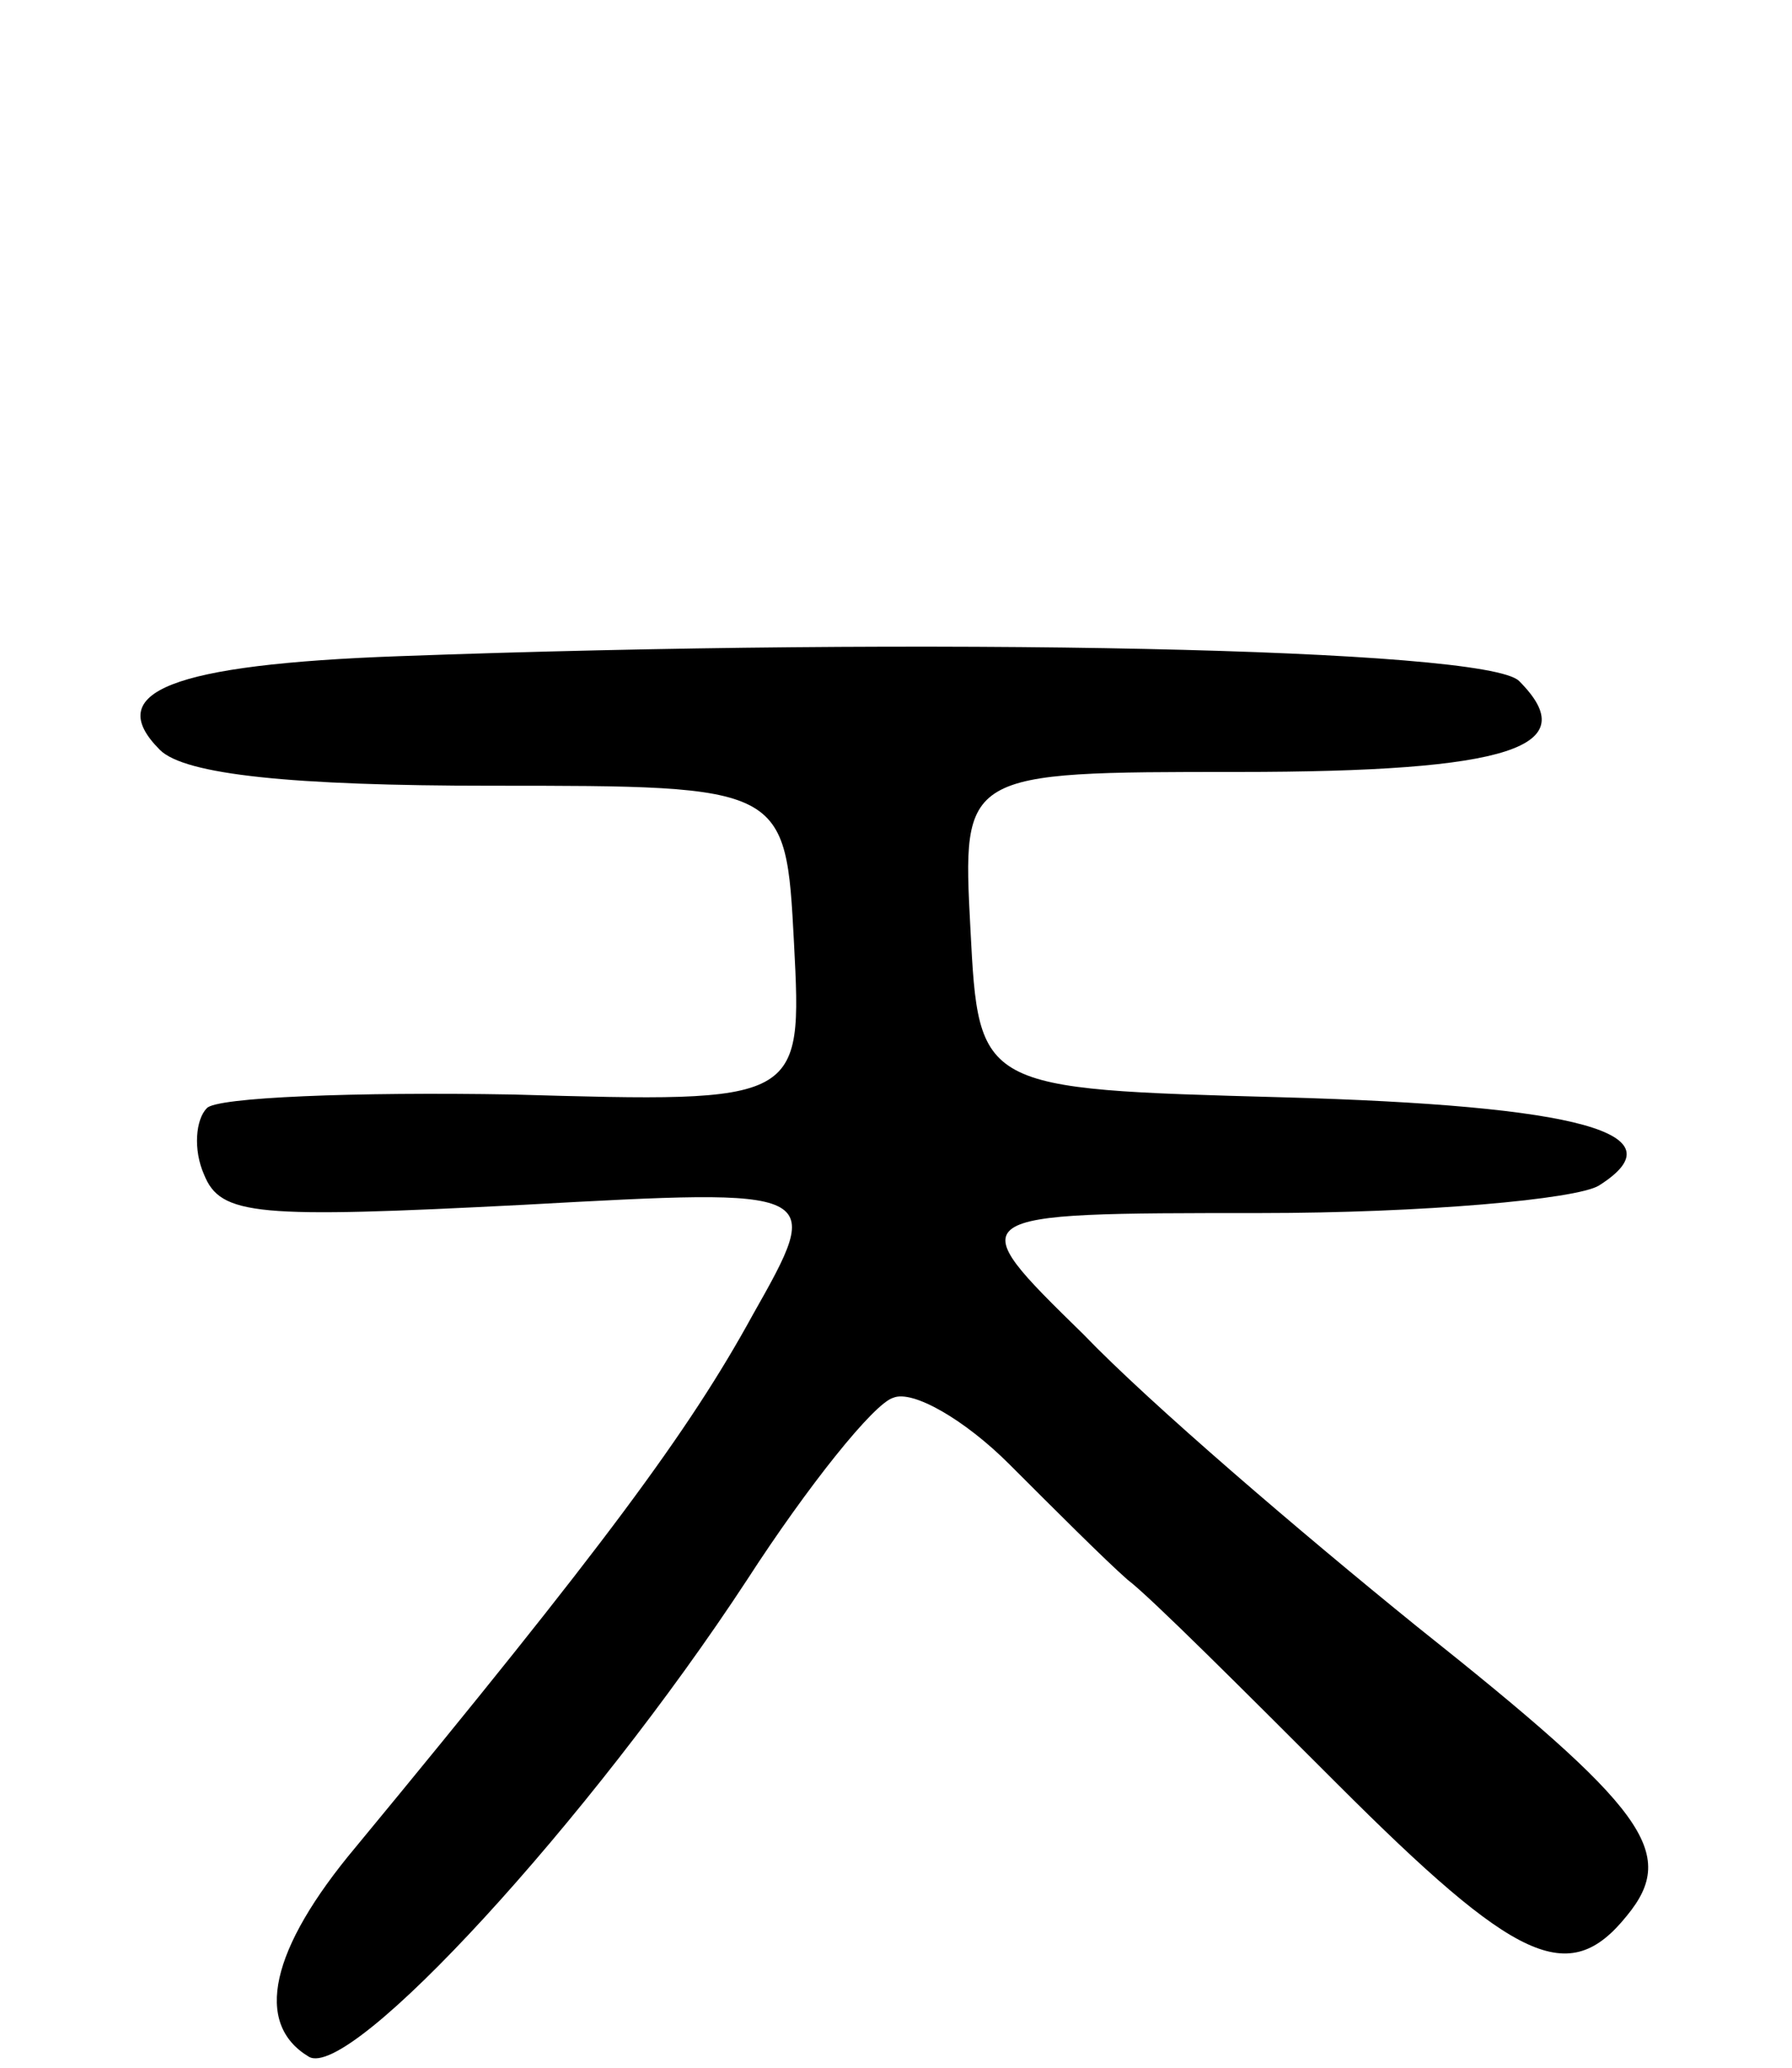 <svg version="1.0" xmlns="http://www.w3.org/2000/svg"
 width="65pt" height="75pt" viewBox="0 0 65 75"
 preserveAspectRatio="xMidYMid meet">
<g transform="translate(0,75) scale(0.1,-0.1)"
fill="#000000" stroke="none">
<path d="M145 512 c-83 -3 -108 -13 -87 -34 9 -9 48 -13 120 -13 107 0 107 0
110 -57 3 -58 3 -58 -102 -55 -57 1 -108 -1 -111 -5 -4 -4 -5 -15 -1 -24 6
-15 19 -16 116 -11 109 6 109 6 83 -40 -23 -42 -54 -84 -144 -193 -31 -37 -37
-64 -17 -76 15 -9 102 86 159 173 22 34 46 64 53 66 7 3 26 -8 42 -24 16 -16
35 -35 43 -42 8 -6 42 -40 76 -74 65 -65 84 -74 105 -48 19 23 7 39 -76 105
-42 34 -97 81 -121 106 -45 44 -45 44 64 44 59 0 115 5 123 10 30 19 -7 29
-115 32 -110 3 -110 3 -113 61 -3 57 -3 57 97 57 99 0 126 9 102 33 -12 12
-215 16 -406 9z"/>
</g>
</svg>
